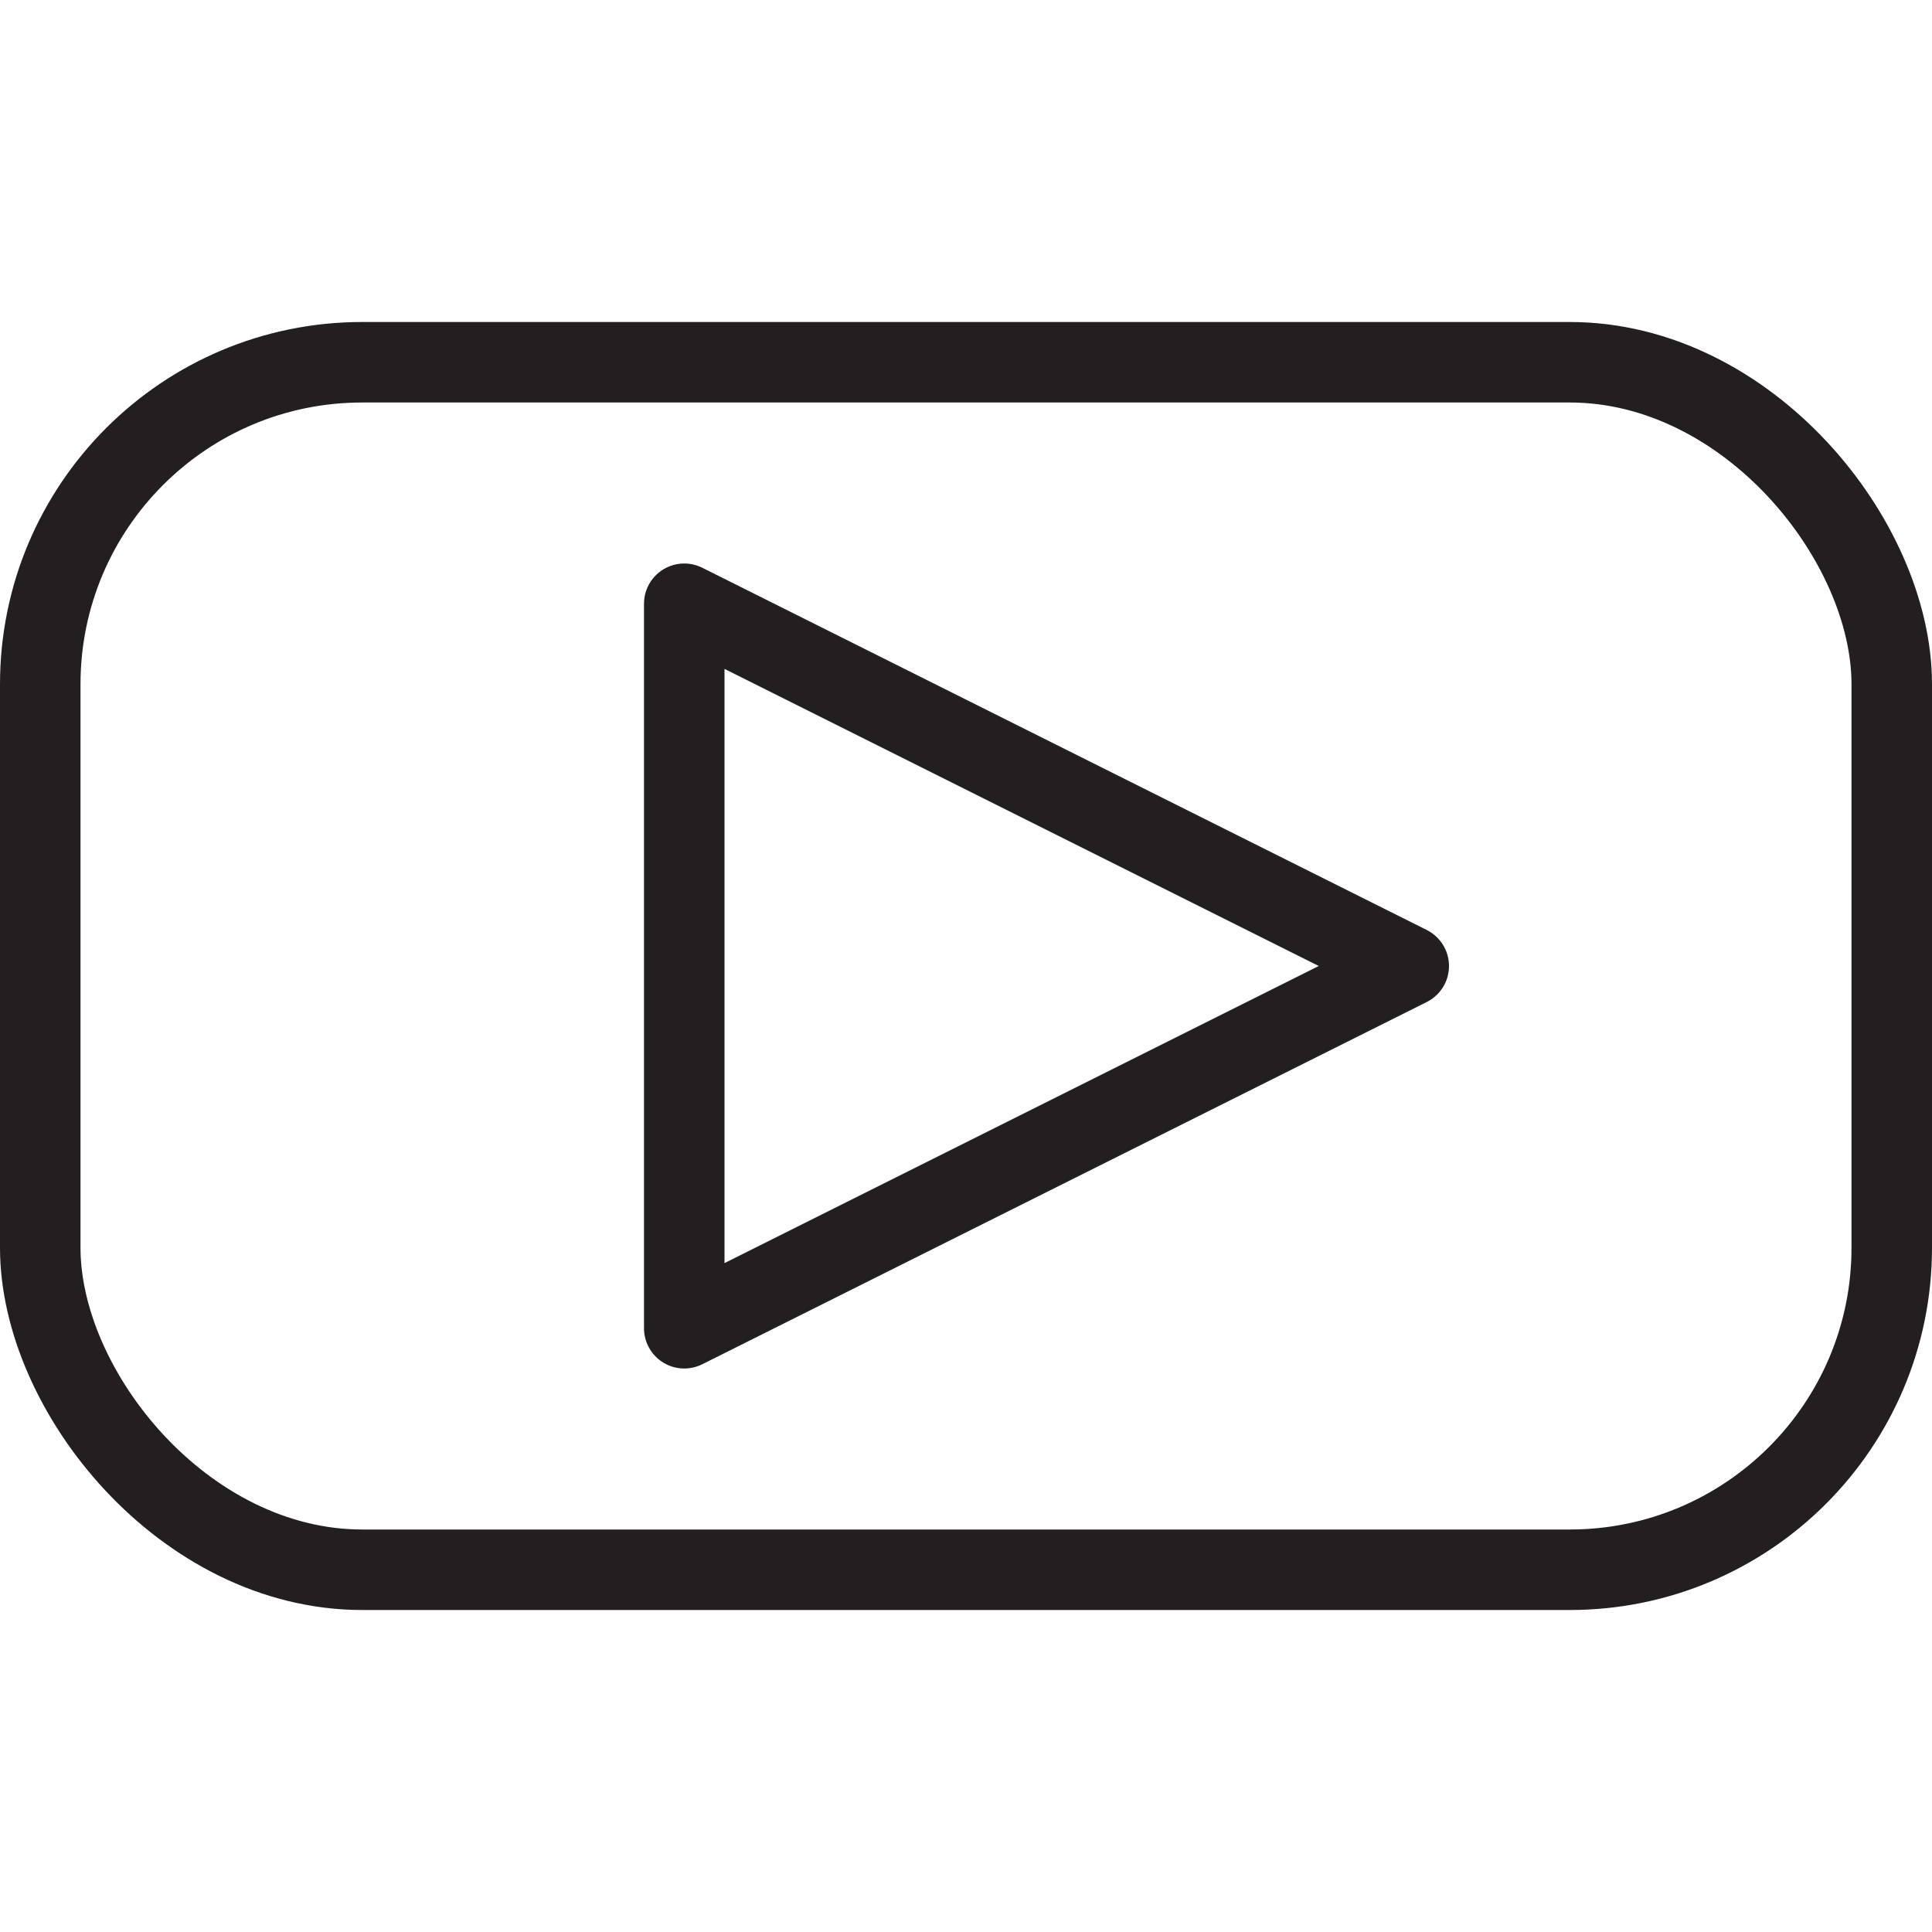 <svg version="1.1" viewBox="0 0 48 48" xmlns="http://www.w3.org/2000/svg" xmlns:xlink="http://www.w3.org/1999/xlink" overflow="hidden"><defs></defs><g id="icons"><path d=" M 17 33 L 17 15 L 35 24 L 17 33 Z" stroke="#231F20" stroke-width="2" stroke-linecap="round" stroke-linejoin="round" fill="none"/><rect x="1" y="9" rx="8" ry="8" width="46" height="30" stroke="#231F20" stroke-width="2" stroke-linecap="round" stroke-linejoin="round" fill="none"/></g></svg>